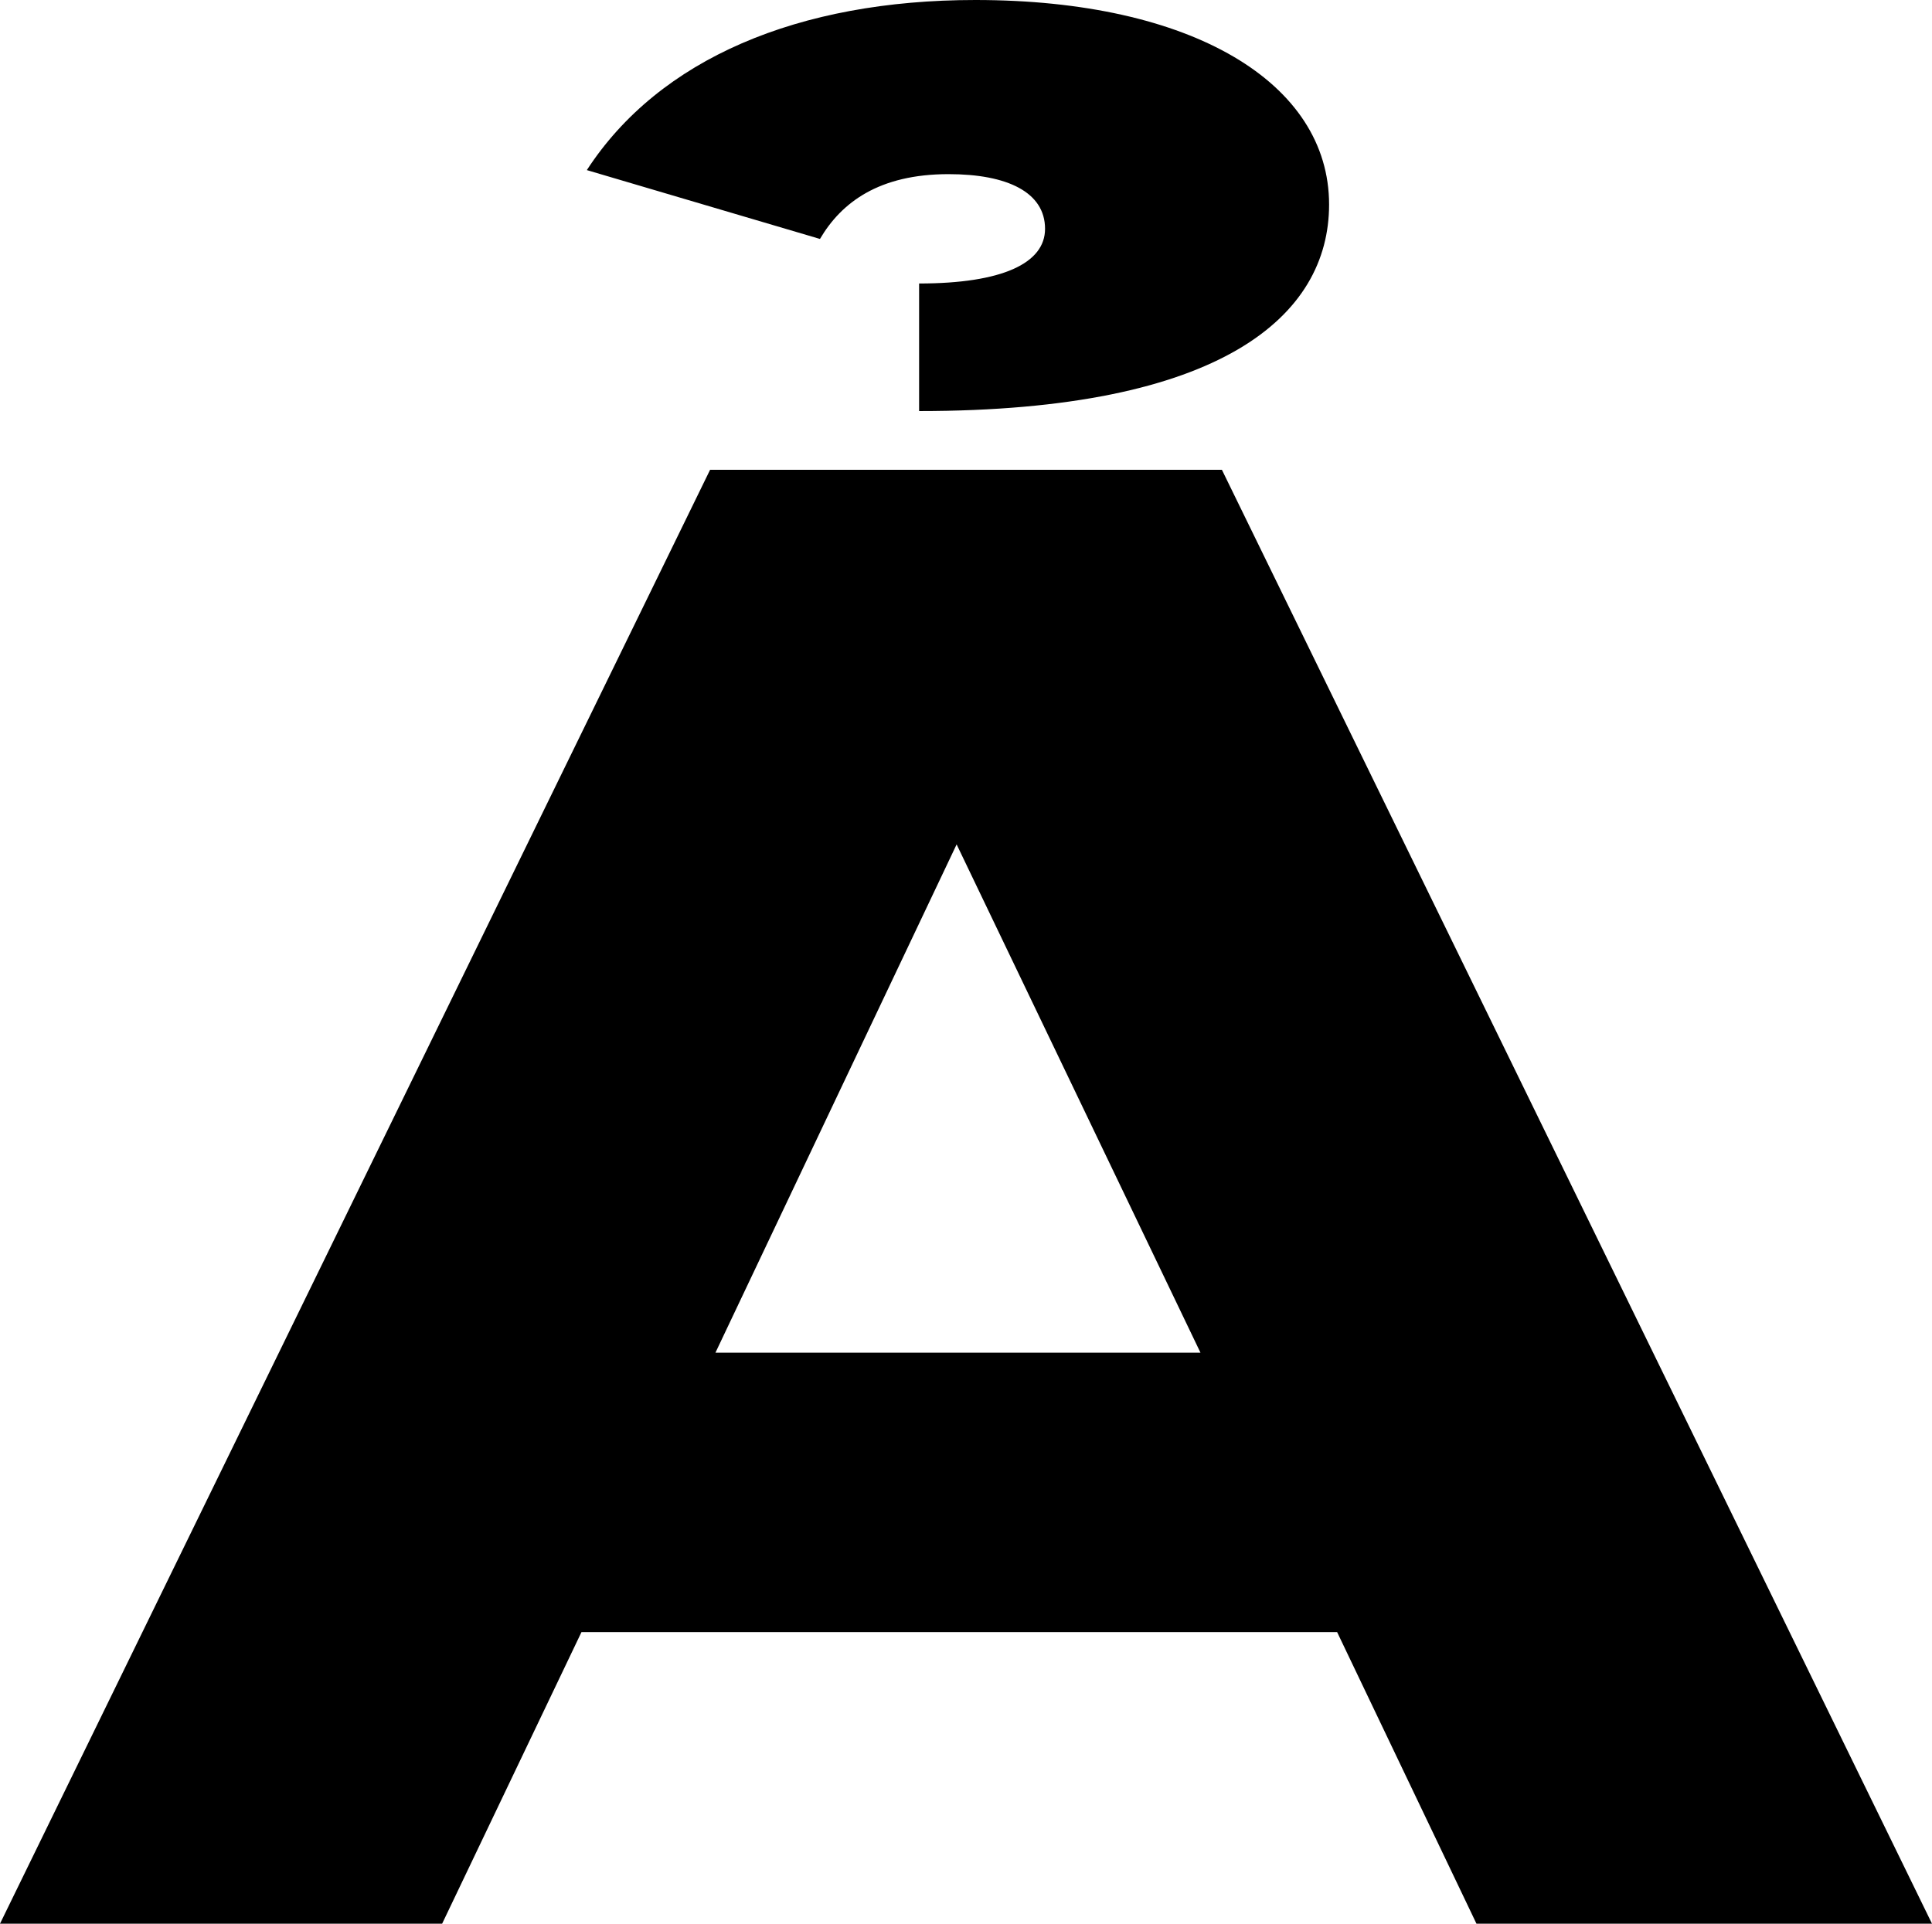 <?xml version="1.0" encoding="UTF-8"?>
<svg xmlns="http://www.w3.org/2000/svg" width="721" height="718" version="1.1" viewBox="0 0 721 718" preserveAspectRatio="none">
  <!-- Generator: Adobe Illustrator 28.7.1, SVG Export Plug-In . SVG Version: 1.2.0 Build 142)  -->
  <g>
    <g id="Layer_1">
      <g id="Layer_1-2" data-name="Layer_1">
        <path d="M267,504.867l90-189.703,91,189.703h-181ZM456,175.343h-191L0,718h165l52-108.834h282l52,108.834h170L456,175.343ZM496,76.335C496,30.987,445,0,364,0c-66,0-118,21.918-145,63.486l87,25.697c8-13.604,22-24.185,48-24.185,22,0,36,6.802,36,20.406,0,12.848-16,20.406-47,20.406v47.615c113,0,153-35.522,153-77.091Z"/>
      </g>
    </g>
  </g>
</svg>